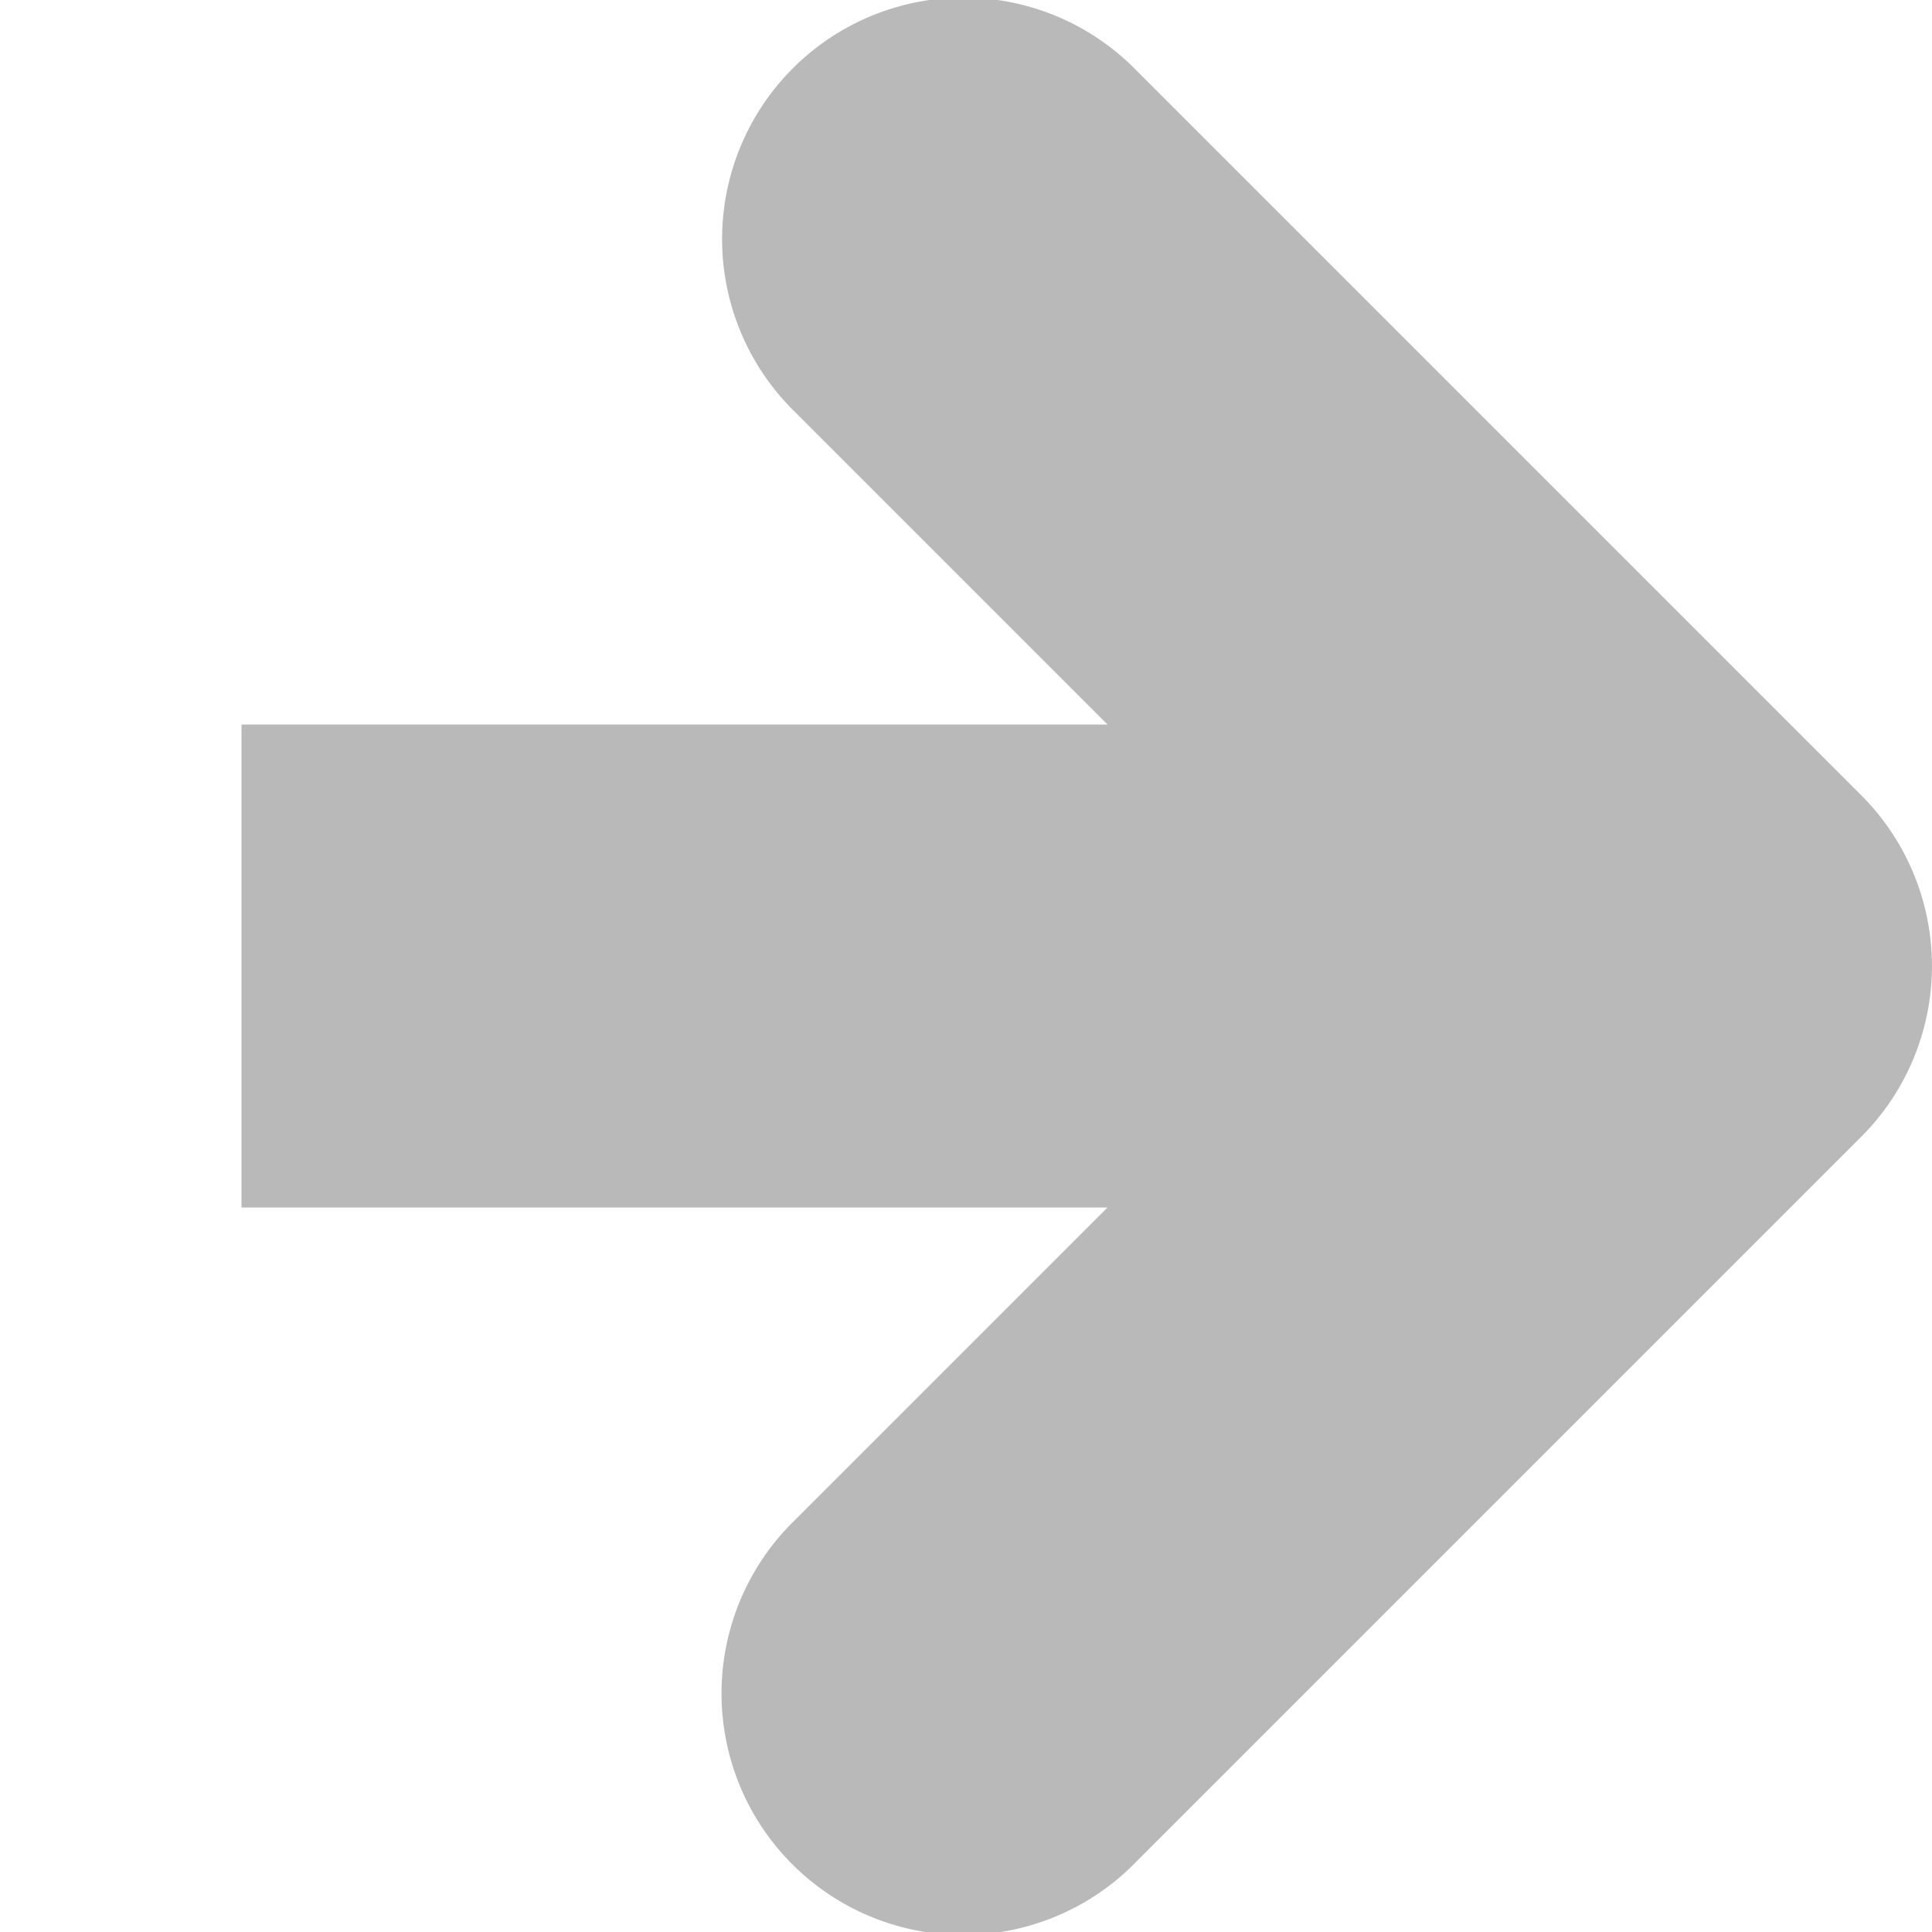 <svg height="8" viewBox="0 0 8 8" width="8" xmlns="http://www.w3.org/2000/svg"><path d="m3.99-.01a1 1 0 0 0 -.697 1.717l1.293 1.293h-3.586v2h3.586l-1.293 1.293a1 1 0 1 0 1.414 1.414l3-3a1 1 0 0 0 0-1.414l-3-3a1 1 0 0 0 -.717-.303z" fill="#a6a6a6" fill-opacity=".784"/></svg>
